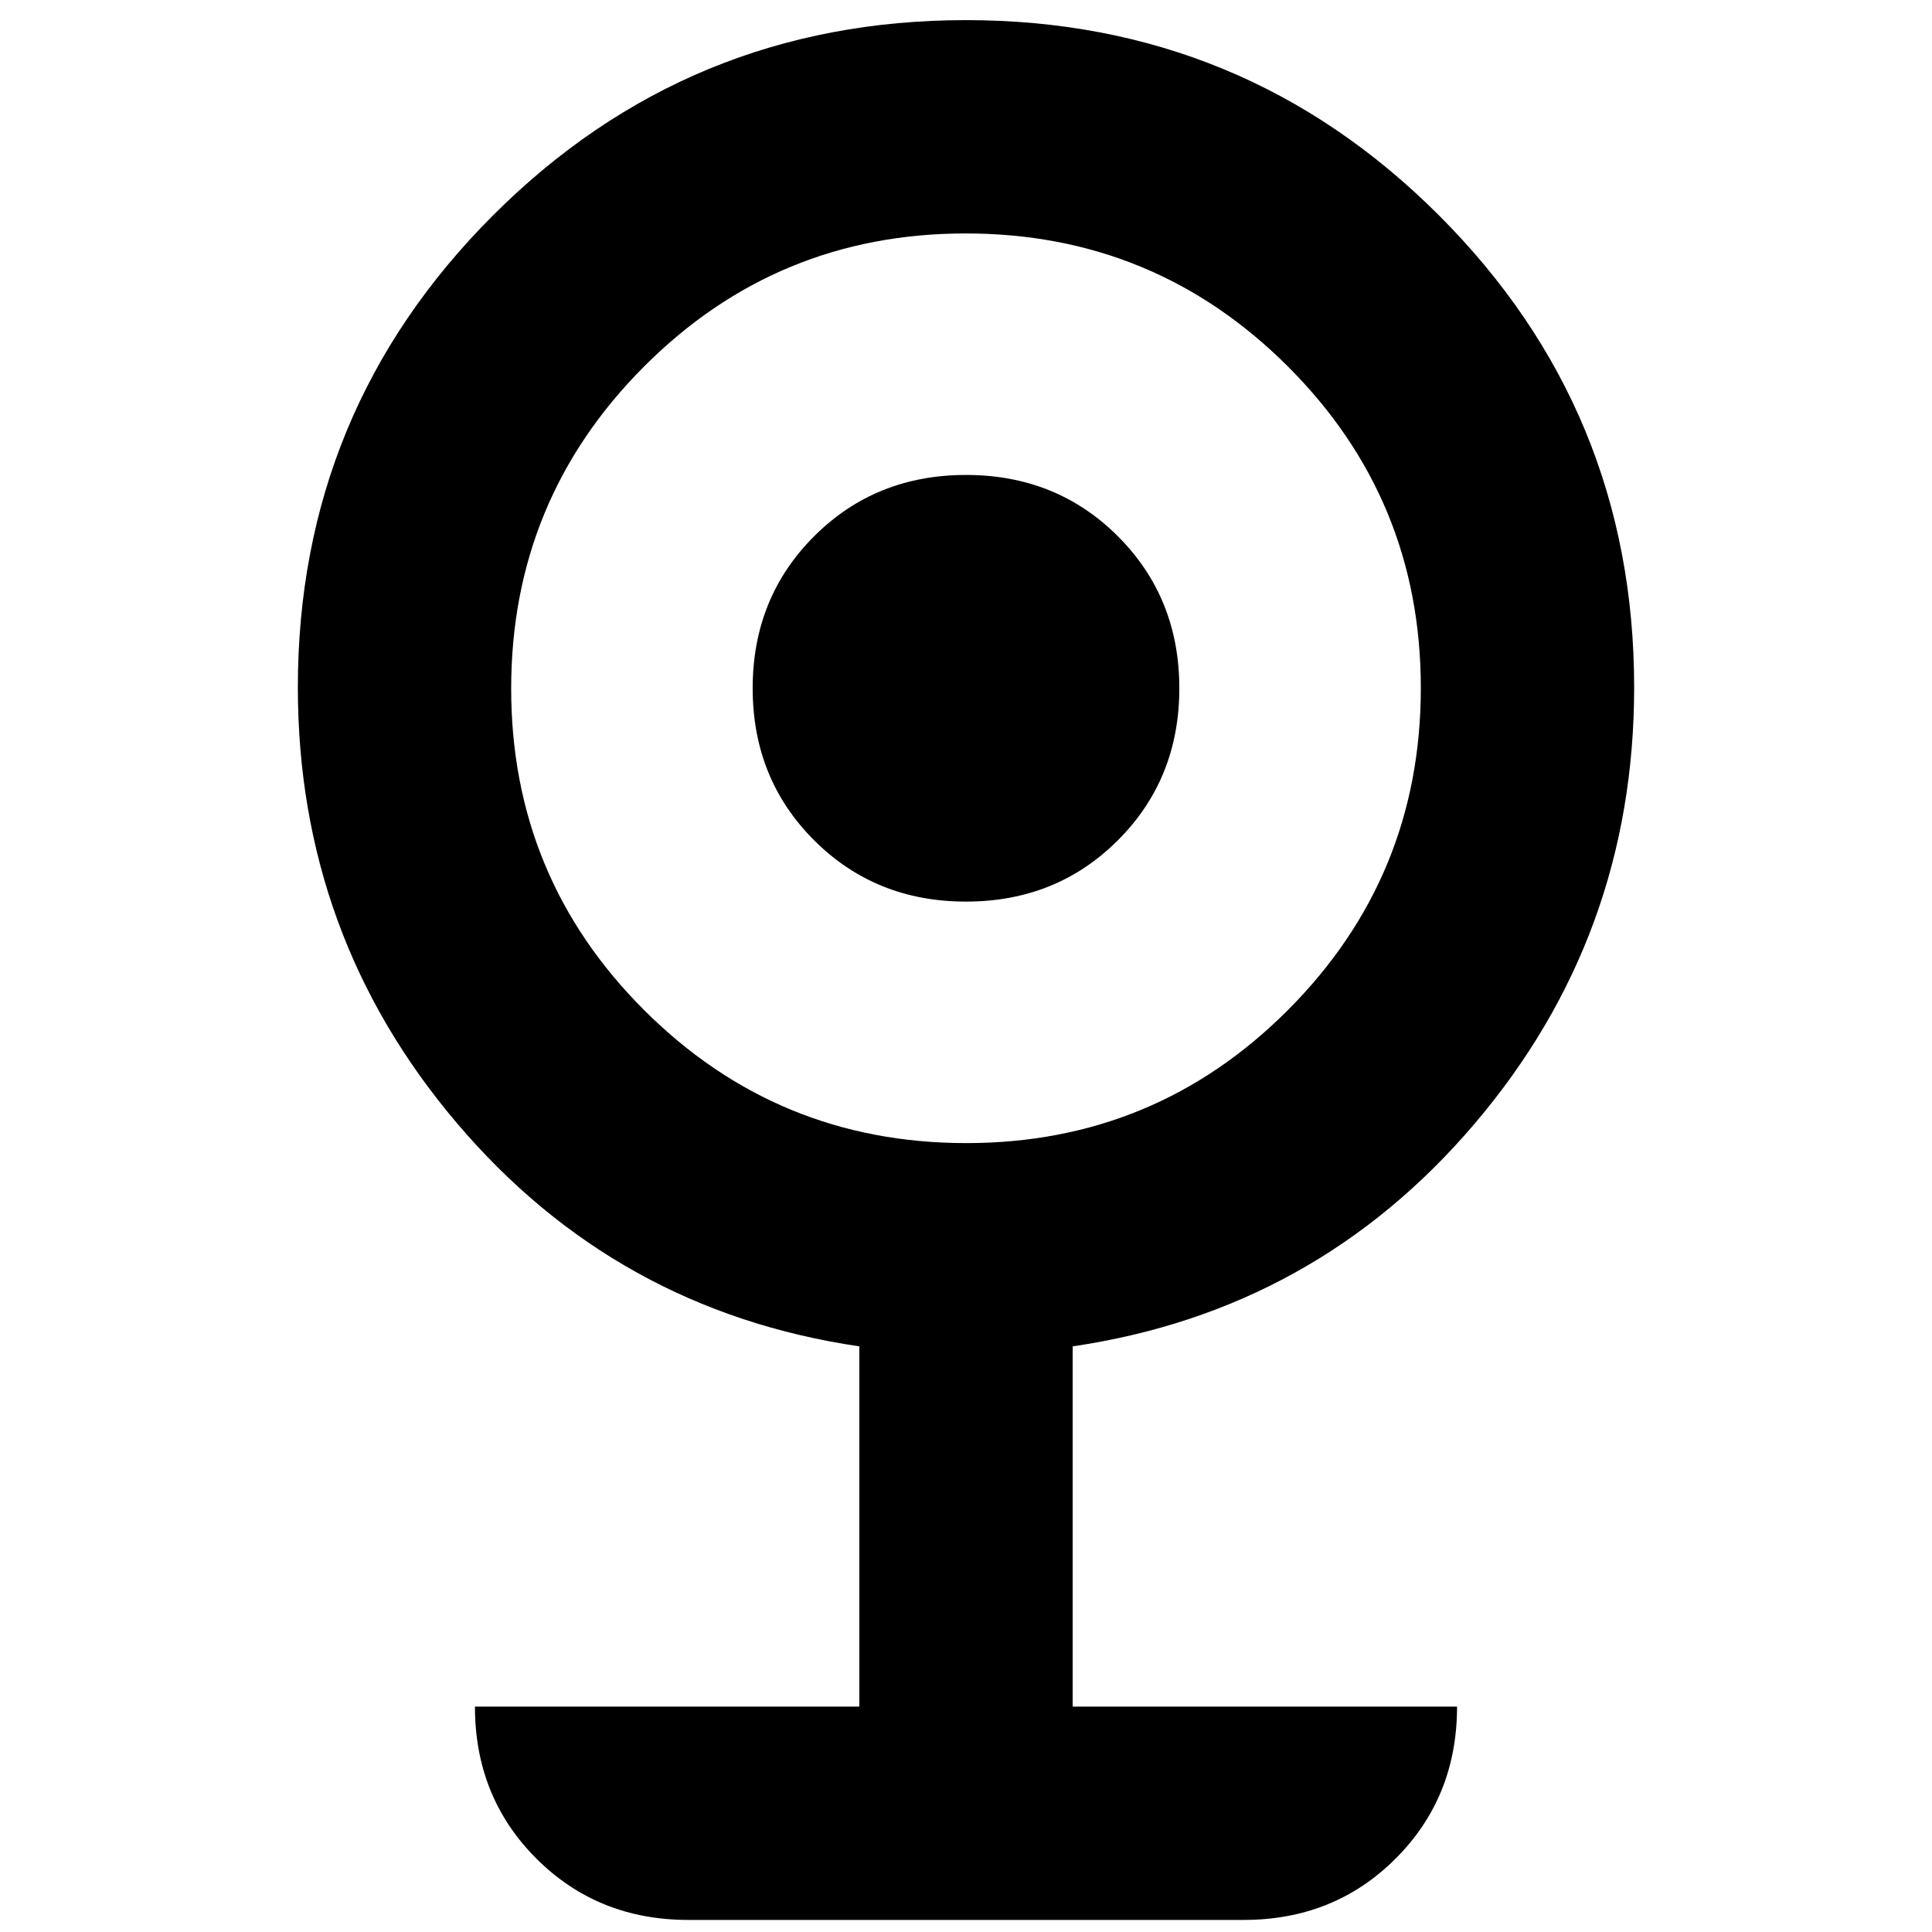 <svg xmlns="http://www.w3.org/2000/svg" height="24" viewBox="0 -960 960 960" width="24"><path d="M342-6q-45 0-75.5-30.5T236-112h191v-179q-120.9-17.79-199.95-110.9Q148-495 148-618.45 148-756 245-853t235-97q138 0 235 97t97 234.55Q812-495 732.95-401.9 653.9-308.79 533-291v179h191q0 45-30.5 75.5T618-6H342Zm138.15-386Q574-392 640-458.15t66-160Q706-712 639.85-778t-160-66Q386-844 320-777.85t-66 160Q254-524 320.15-458t160 66ZM480-512q-45 0-75.5-30.5T374-618q0-45 30.5-75.5T480-724q45 0 75.5 30.5T586-618q0 45-30.5 75.5T480-512Z"/></svg>